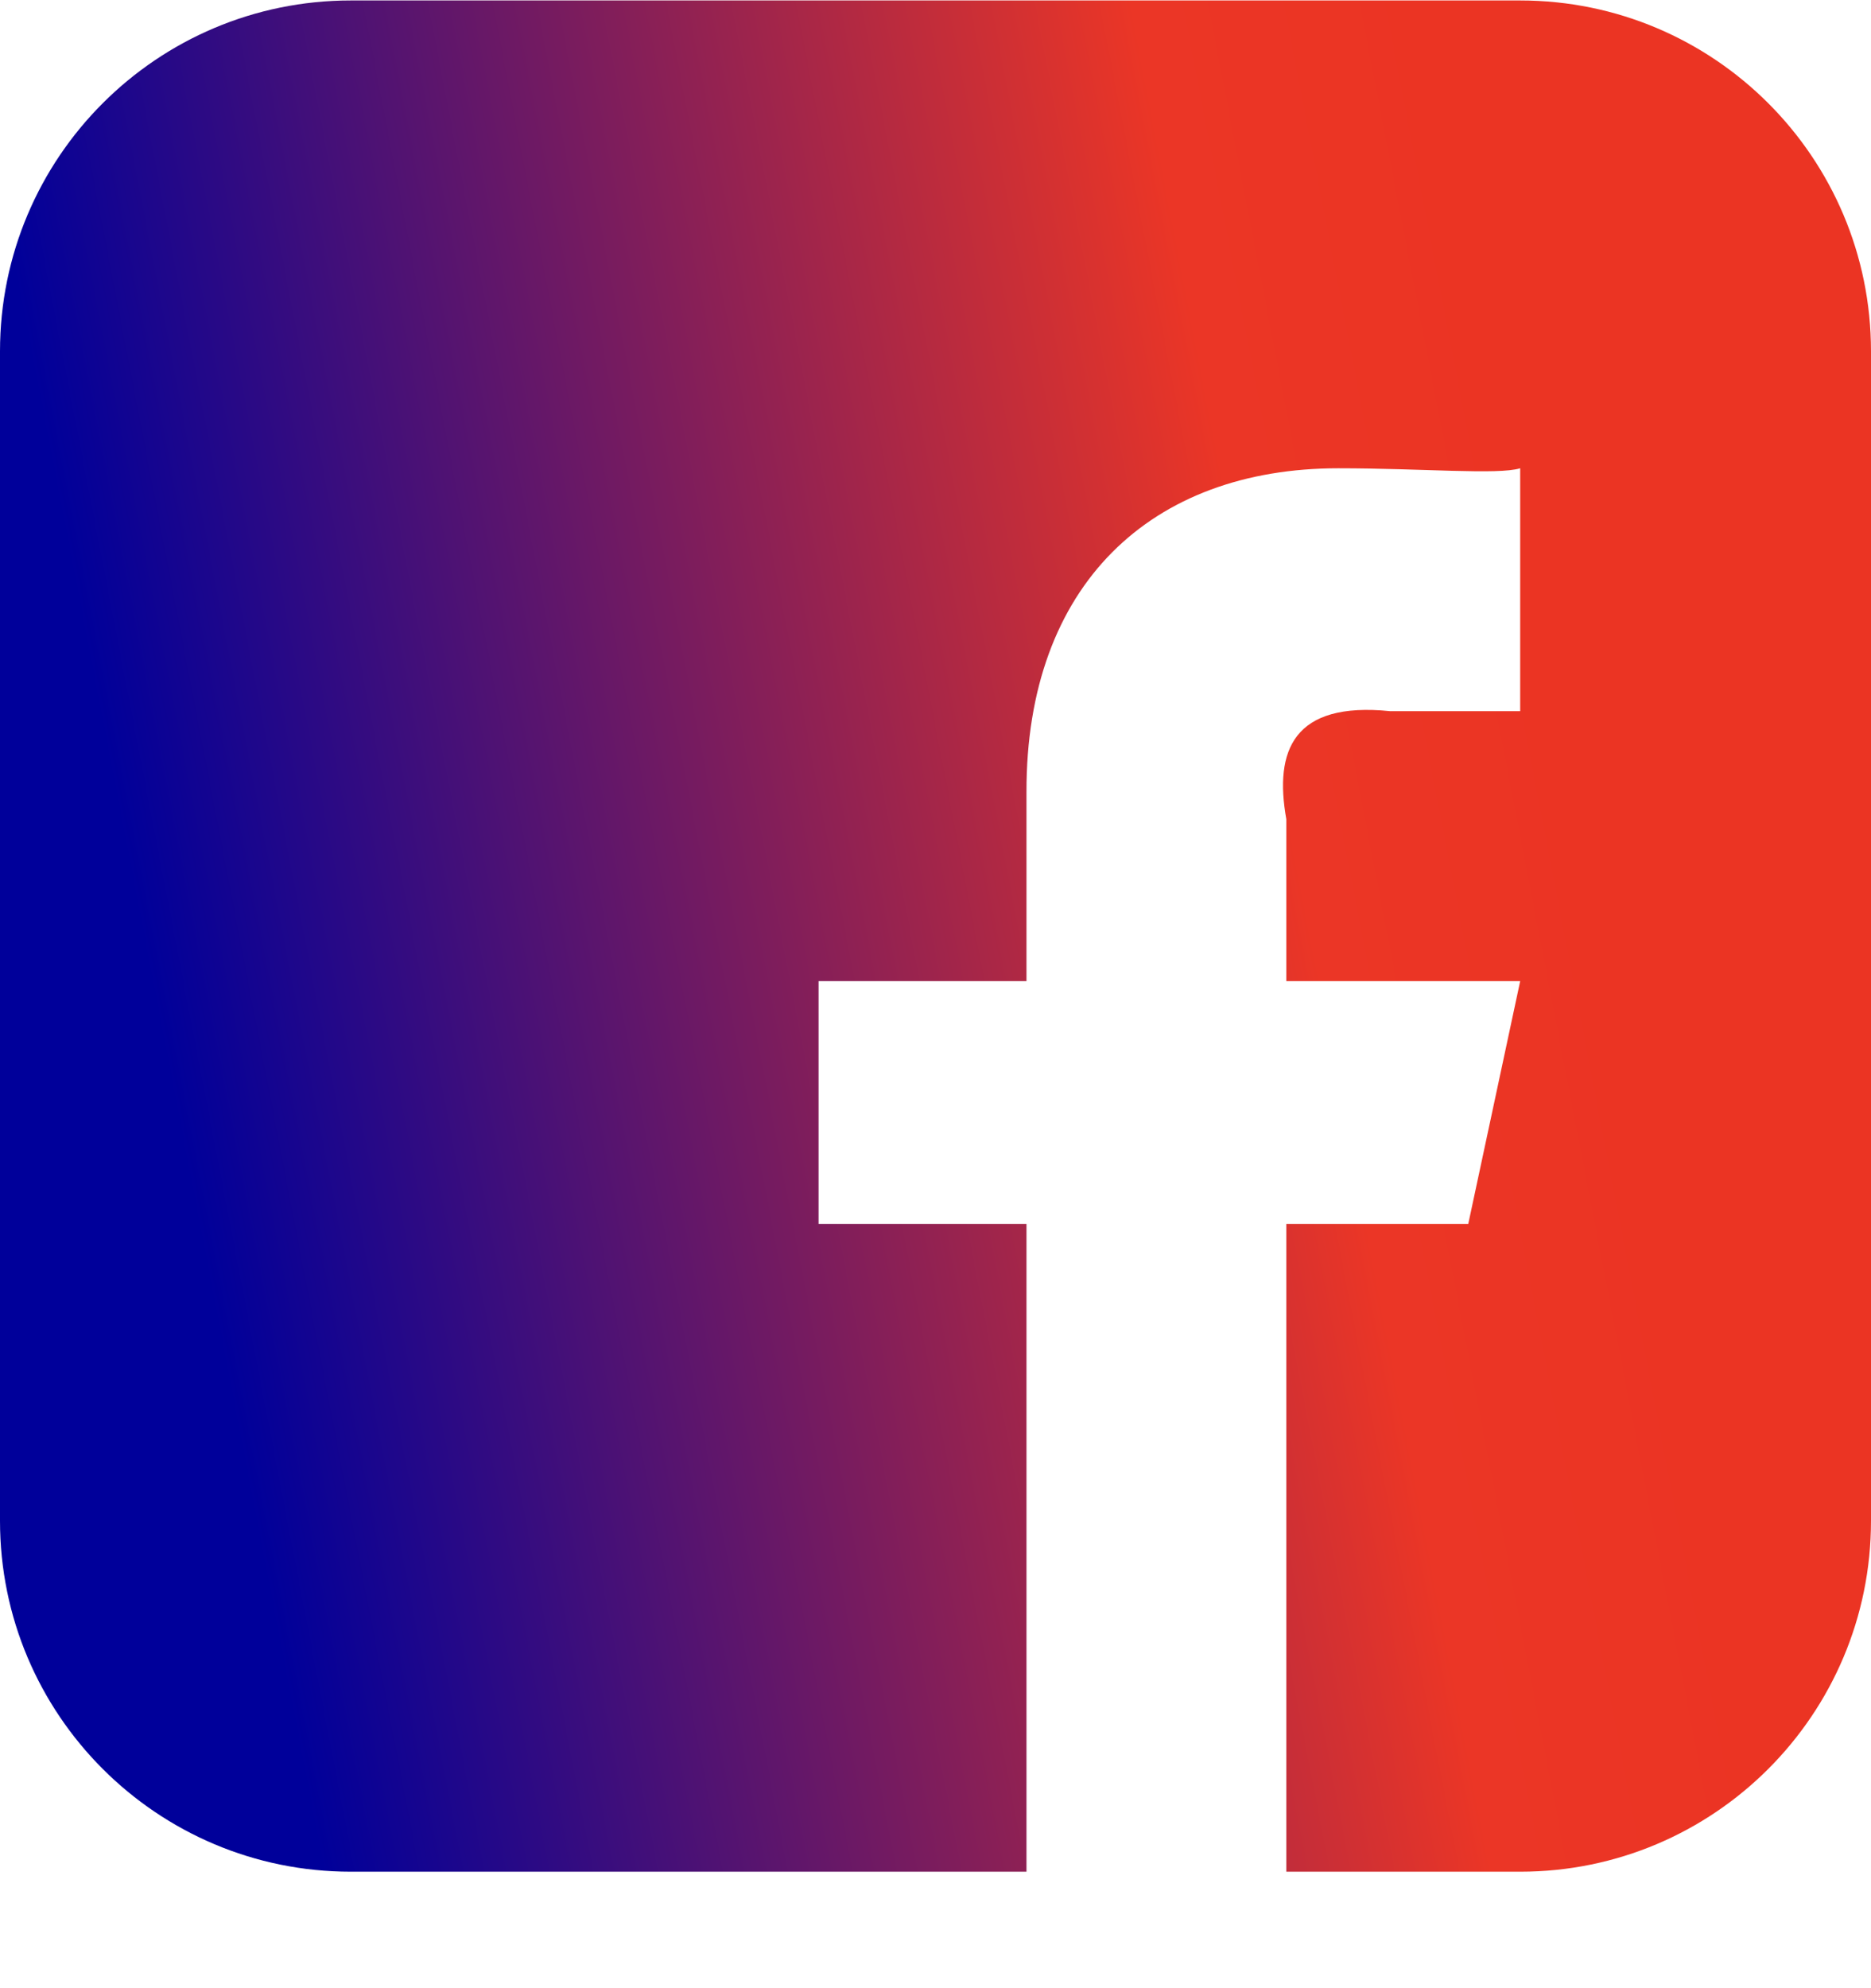 <svg width="16" height="17" viewBox="0 0 16 17" fill="none" xmlns="http://www.w3.org/2000/svg">
<path fill-rule="evenodd" clip-rule="evenodd" d="M3 0.004H13C14.657 0.004 16 1.347 16 3.004V13.004C16 14.661 14.657 16.004 13 16.004H3C1.343 16.004 0 14.661 0 13.004V3.004C0 1.347 1.343 0.004 3 0.004ZM11 10.465H12.556L13 8.389H11V7.004C10.895 6.417 11.06 5.996 11.889 6.081H13V4.004C12.812 4.062 12.166 4.004 11.444 4.004C9.847 4.004 8.774 4.998 8.778 6.773V8.389H7V10.465H8.778V16.004H11V10.465Z" fill="url(#paint0_linear)"/>
<defs>
<linearGradient id="paint0_linear" x1="0.84" y1="6.016" x2="12.973" y2="3.678" gradientUnits="userSpaceOnUse">
<stop stop-color="#00009A"/>
<stop offset="0.794" stop-color="#EB3626"/>
<stop offset="1" stop-color="#EB3423"/>
</linearGradient>
</defs>
</svg>
